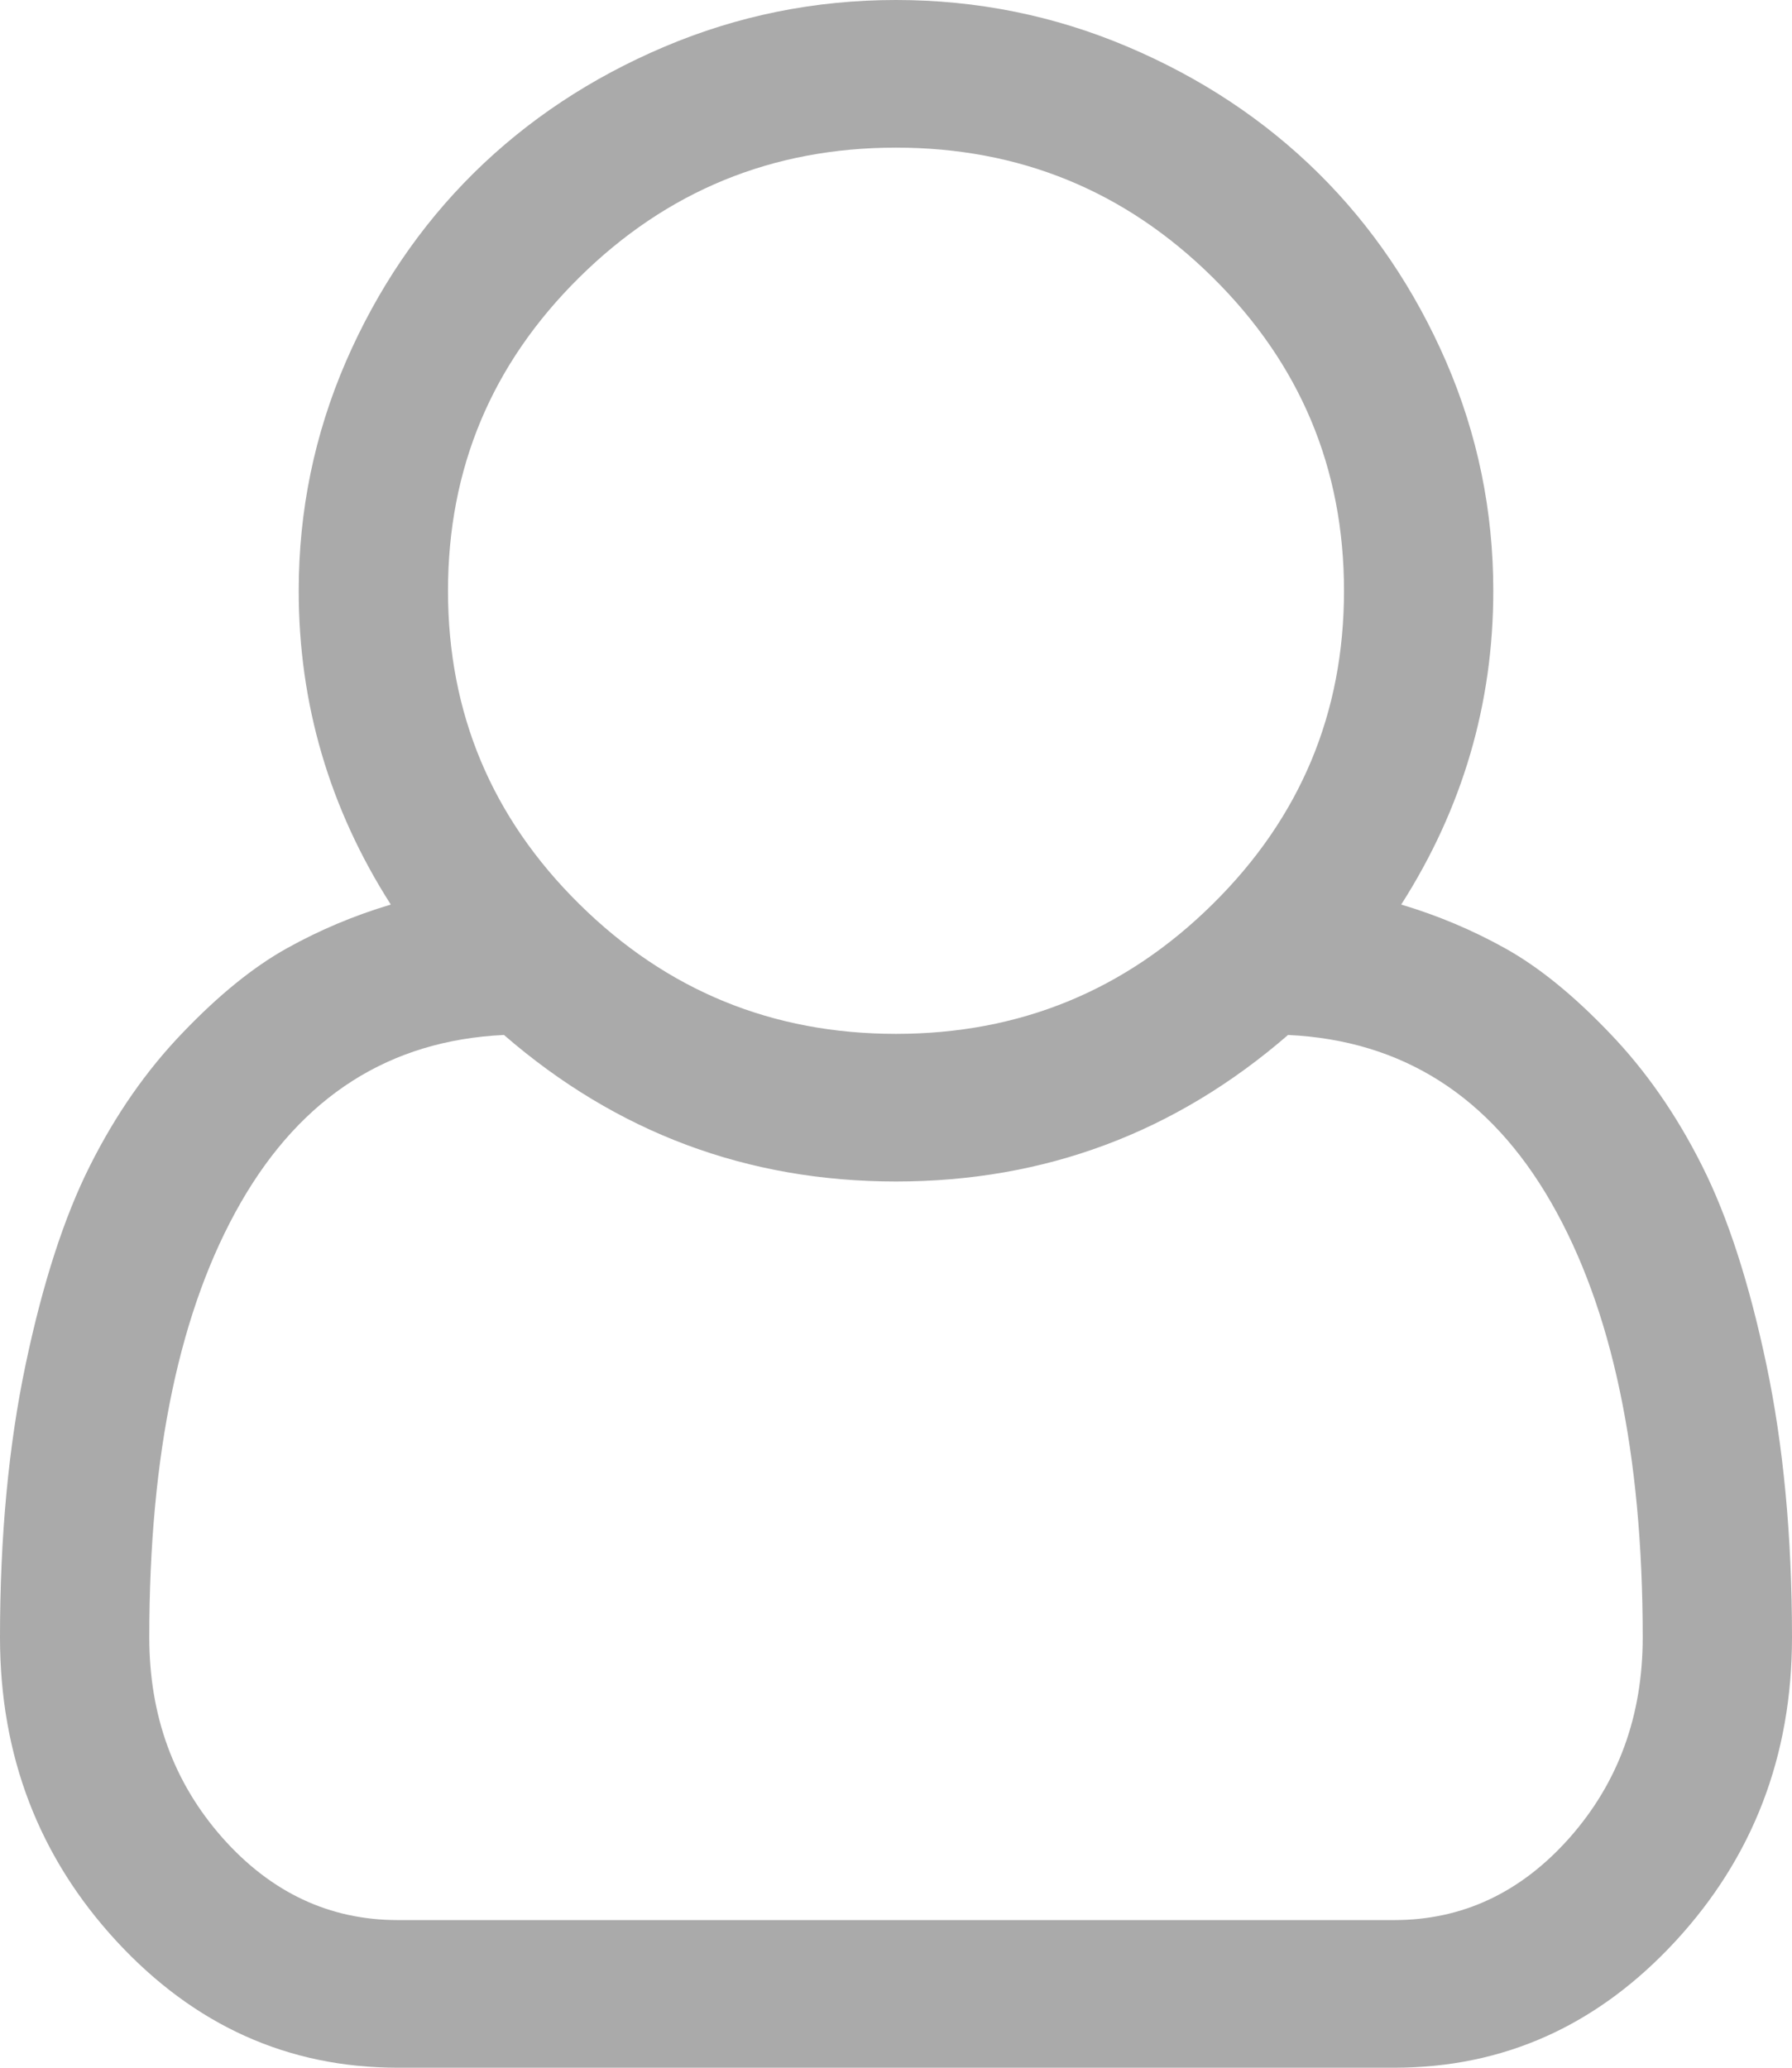 ﻿<?xml version="1.0" encoding="utf-8"?>
<svg version="1.1" xmlns:xlink="http://www.w3.org/1999/xlink" width="13px" height="15px" xmlns="http://www.w3.org/2000/svg">
  <g transform="matrix(1 0 0 1 -263 -118 )">
    <path d="M 10.833 4.286  C 10.833 5.106  10.61 5.865  10.165 6.562  C 10.43 6.641  10.682 6.747  10.922 6.881  C 11.162 7.015  11.413 7.218  11.675 7.492  C 11.938 7.765  12.162 8.087  12.348 8.458  C 12.535 8.83  12.69 9.309  12.814 9.898  C 12.938 10.487  13 11.147  13 11.878  C 13 12.737  12.718 13.472  12.154 14.083  C 11.589 14.694  10.91 15  10.114 15  L 2.886 15  C 2.09 15  1.411 14.694  0.846 14.083  C 0.282 13.472  0 12.737  0 11.878  C 0 11.147  0.062 10.487  0.186 9.898  C 0.31 9.309  0.465 8.83  0.652 8.458  C 0.838 8.087  1.062 7.765  1.325 7.492  C 1.587 7.218  1.838 7.015  2.078 6.881  C 2.318 6.747  2.57 6.641  2.835 6.562  C 2.39 5.865  2.167 5.106  2.167 4.286  C 2.167 3.705  2.281 3.152  2.509 2.624  C 2.738 2.097  3.047 1.641  3.436 1.256  C 3.826 0.871  4.287 0.565  4.82 0.339  C 5.353 0.113  5.913 0  6.5 0  C 7.087 0  7.647 0.113  8.18 0.339  C 8.713 0.565  9.174 0.871  9.564 1.256  C 9.953 1.641  10.262 2.097  10.491 2.624  C 10.719 3.152  10.833 3.705  10.833 4.286  Z M 8.798 2.013  C 8.163 1.385  7.397 1.071  6.5 1.071  C 5.603 1.071  4.837 1.385  4.202 2.013  C 3.567 2.641  3.25 3.398  3.25 4.286  C 3.25 5.173  3.567 5.931  4.202 6.558  C 4.837 7.186  5.603 7.5  6.5 7.5  C 7.397 7.5  8.163 7.186  8.798 6.558  C 9.433 5.931  9.75 5.173  9.75 4.286  C 9.75 3.398  9.433 2.641  8.798 2.013  Z M 2.886 13.929  L 10.114 13.929  C 10.61 13.929  11.035 13.729  11.388 13.33  C 11.74 12.931  11.917 12.447  11.917 11.878  C 11.917 10.544  11.695 9.492  11.252 8.722  C 10.809 7.952  10.173 7.547  9.344 7.508  C 8.526 8.217  7.578 8.571  6.5 8.571  C 5.422 8.571  4.474 8.217  3.656 7.508  C 2.827 7.547  2.191 7.952  1.748 8.722  C 1.305 9.492  1.083 10.544  1.083 11.878  C 1.083 12.447  1.26 12.931  1.612 13.33  C 1.965 13.729  2.39 13.929  2.886 13.929  Z " fill-rule="nonzero" fill="#aaaaaa" stroke="none" transform="matrix(1 0 0 1 263 118 )" />
  </g>
</svg>